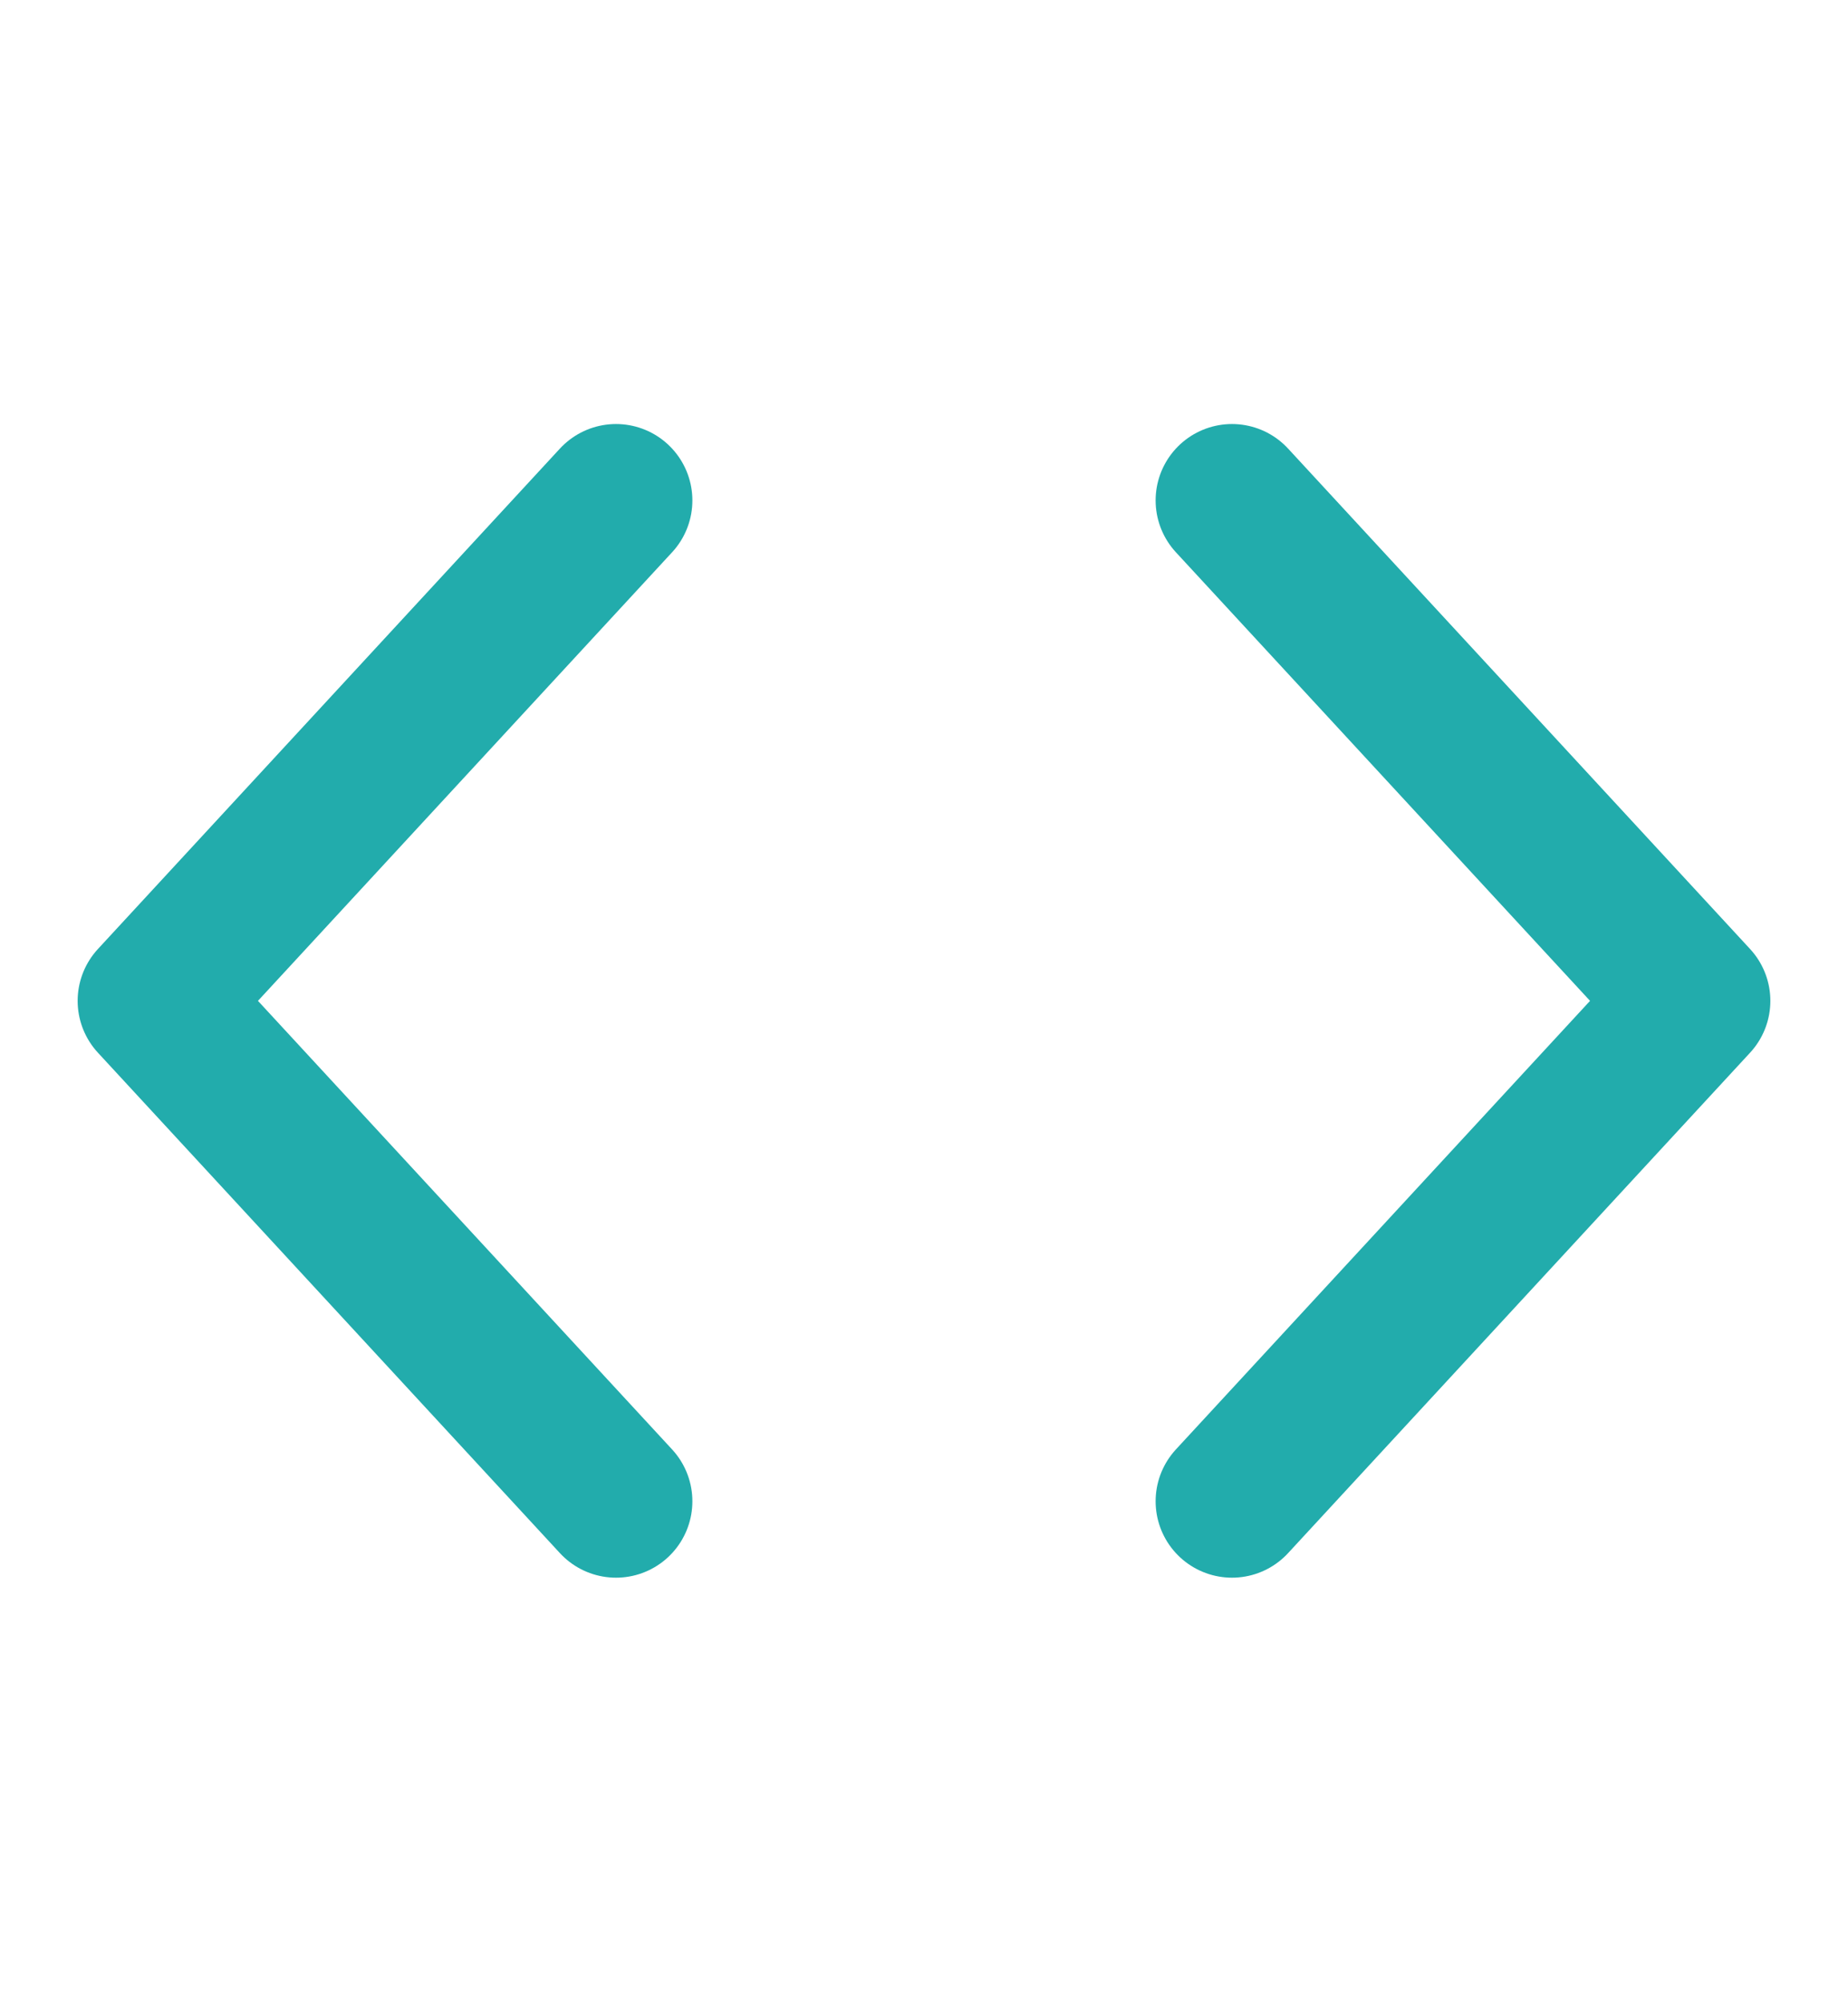 <svg width="121" height="131" viewBox="0 0 121 131" fill="none" xmlns="http://www.w3.org/2000/svg">
<path d="M80.666 98.25L110.916 65.5L80.666 32.75" stroke="#22ACAC" stroke-width="10" stroke-linecap="round" stroke-linejoin="round"/>
<path d="M40.334 32.75L10.084 65.5L40.334 98.25" stroke="#22ACAC" stroke-width="10" stroke-linecap="round" stroke-linejoin="round"/>
</svg>

